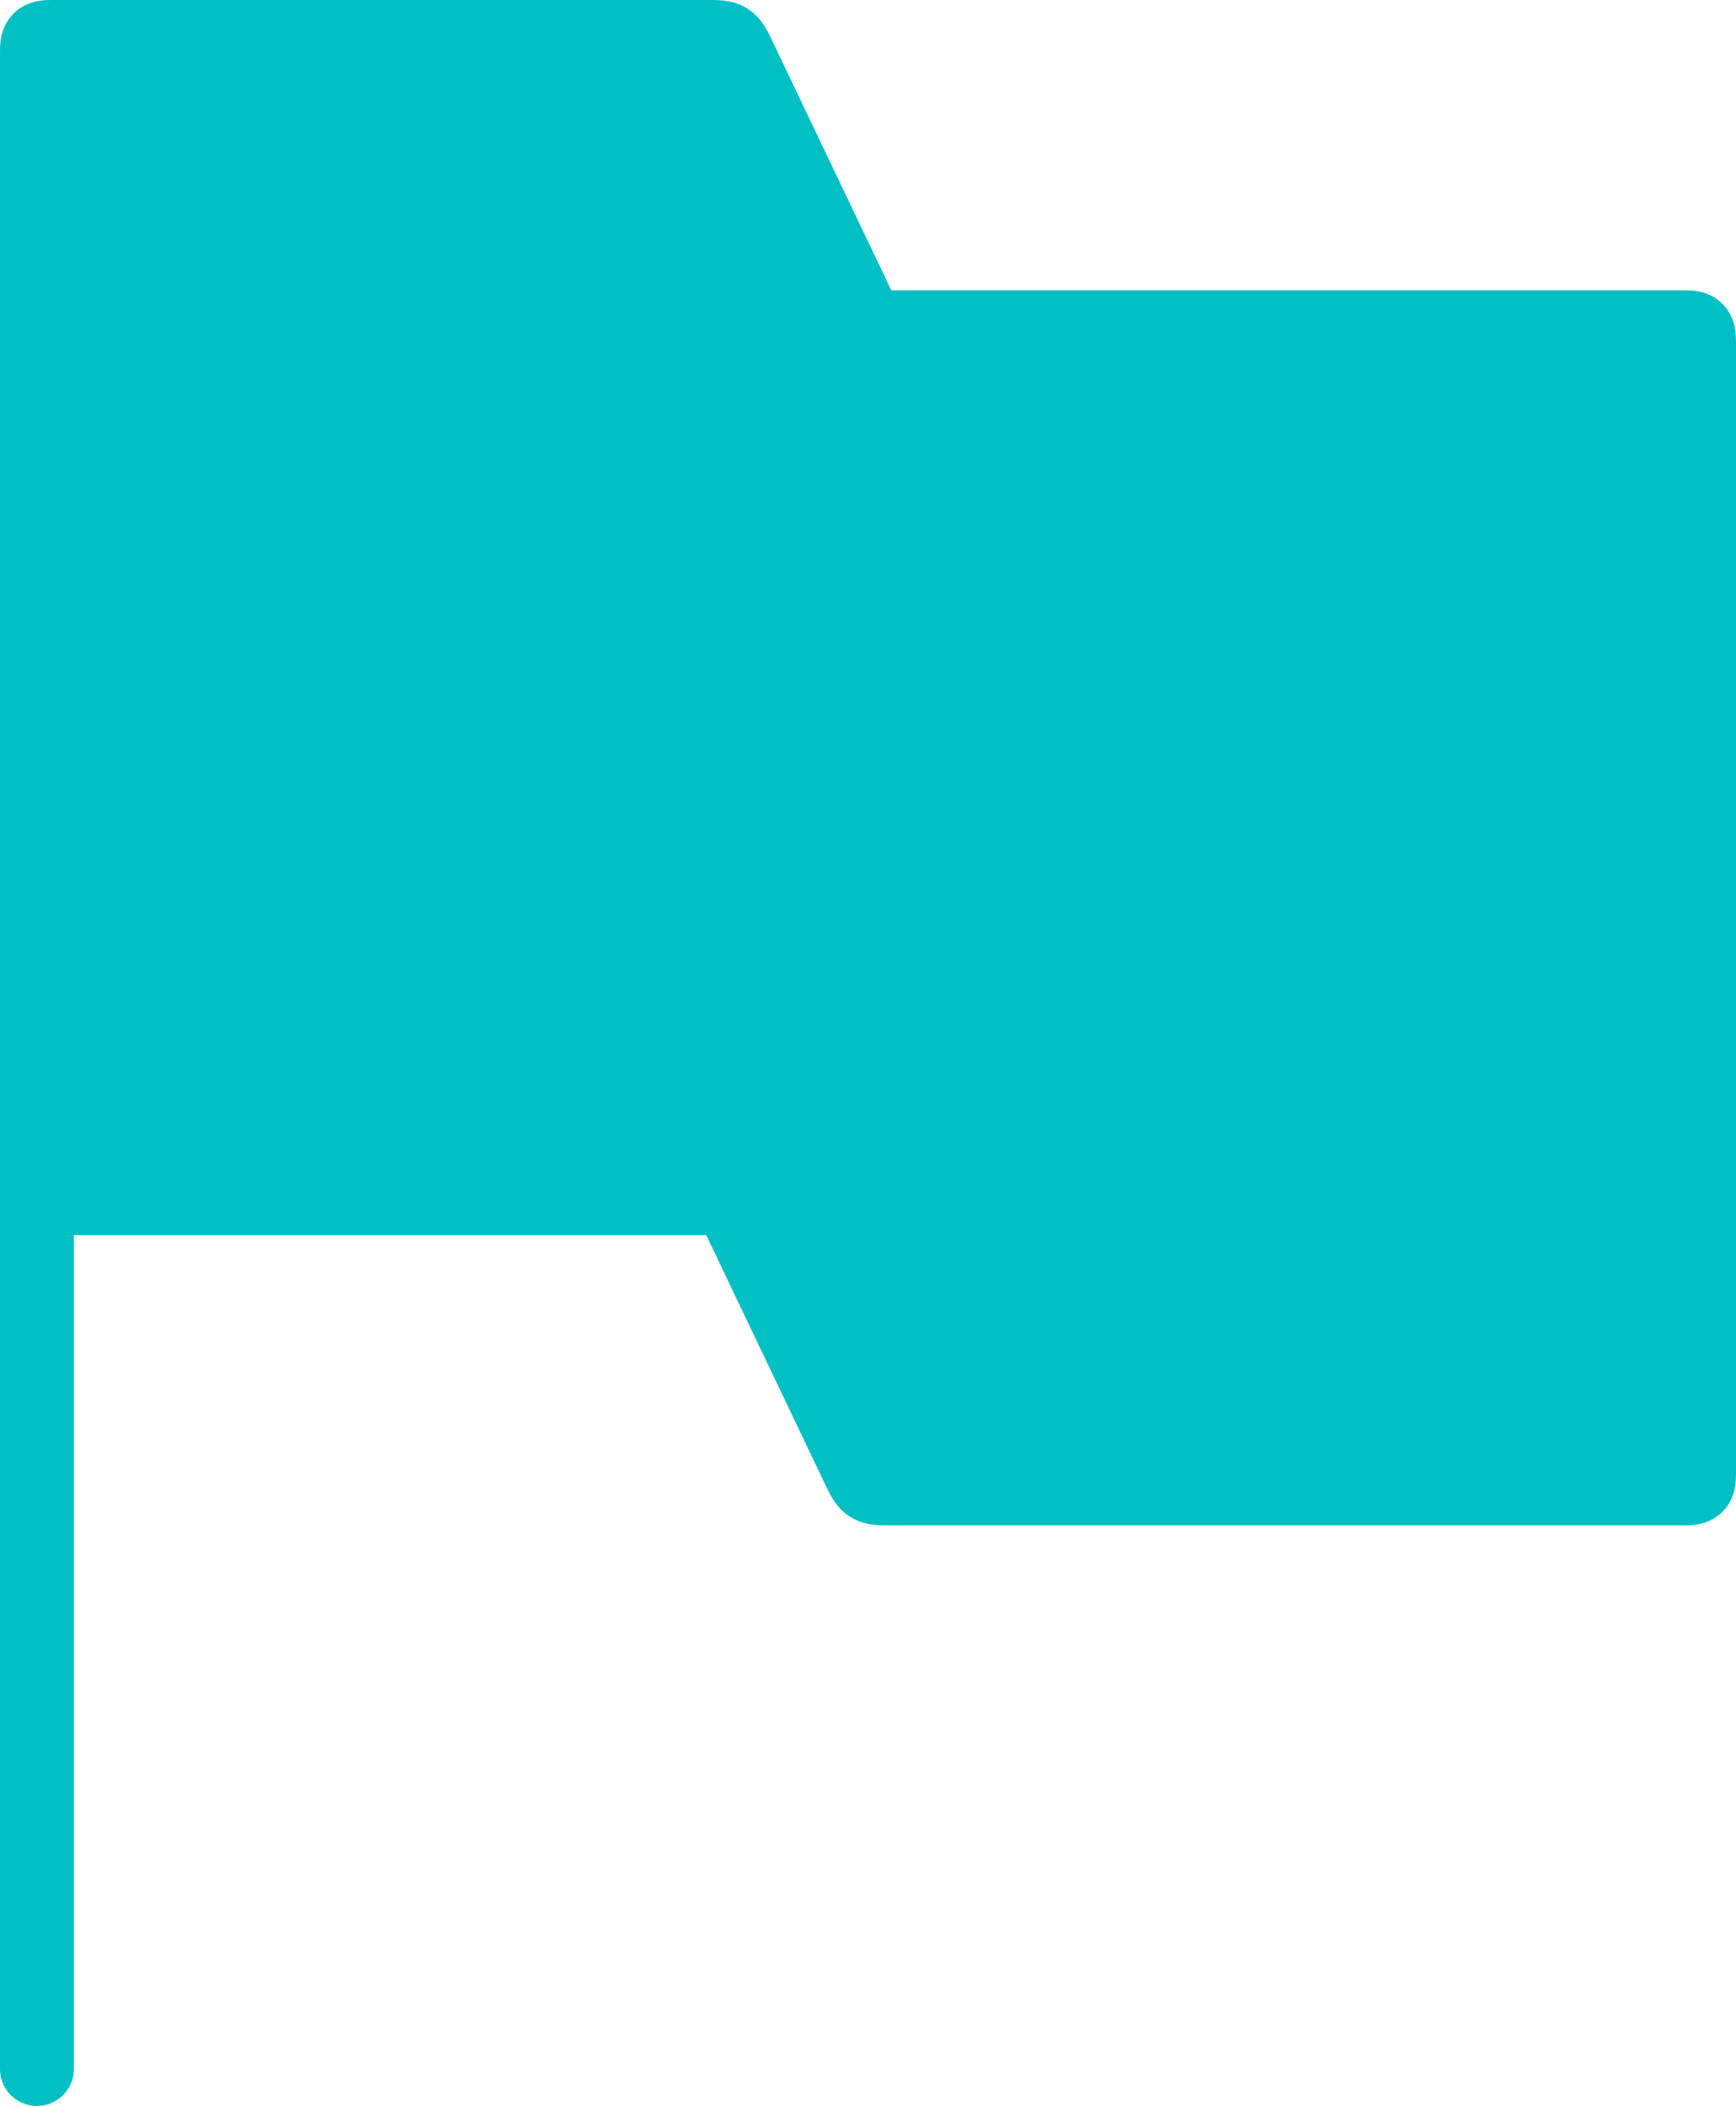 <svg width="47" height="57" viewBox="0 0 47 57" fill="none" xmlns="http://www.w3.org/2000/svg">
<path d="M1 32.429V1.5C1 1.264 1 1.146 1.073 1.073C1.146 1 1.264 1 1.5 1H19.119C19.426 1 19.579 1 19.701 1.077C19.824 1.154 19.89 1.293 20.022 1.569L23.228 8.288C23.36 8.565 23.426 8.703 23.549 8.78C23.671 8.857 23.824 8.857 24.131 8.857H45.5C45.736 8.857 45.854 8.857 45.927 8.93C46 9.004 46 9.121 46 9.357V39.786C46 40.021 46 40.139 45.927 40.212C45.854 40.286 45.736 40.286 45.5 40.286H24.131C23.824 40.286 23.671 40.286 23.549 40.209C23.426 40.132 23.36 39.993 23.228 39.716L20.022 32.998C19.89 32.721 19.824 32.583 19.701 32.506C19.579 32.429 19.426 32.429 19.119 32.429H1Z" fill="#00BFC5"/>
<path d="M1 32.429V1.5C1 1.264 1 1.146 1.073 1.073C1.146 1 1.264 1 1.5 1H19.119C19.426 1 19.579 1 19.701 1.077C19.824 1.154 19.89 1.293 20.022 1.569L23.228 8.288C23.36 8.565 23.426 8.703 23.549 8.78C23.671 8.857 23.824 8.857 24.131 8.857H45.5C45.736 8.857 45.854 8.857 45.927 8.93C46 9.004 46 9.121 46 9.357V39.786C46 40.021 46 40.139 45.927 40.212C45.854 40.286 45.736 40.286 45.5 40.286H24.131C23.824 40.286 23.671 40.286 23.549 40.209C23.426 40.132 23.36 39.993 23.228 39.716L20.022 32.998C19.89 32.721 19.824 32.583 19.701 32.506C19.579 32.429 19.426 32.429 19.119 32.429H1ZM1 32.429V56" stroke="#00BFC5" stroke-width="2" stroke-linecap="round"/>
</svg>
